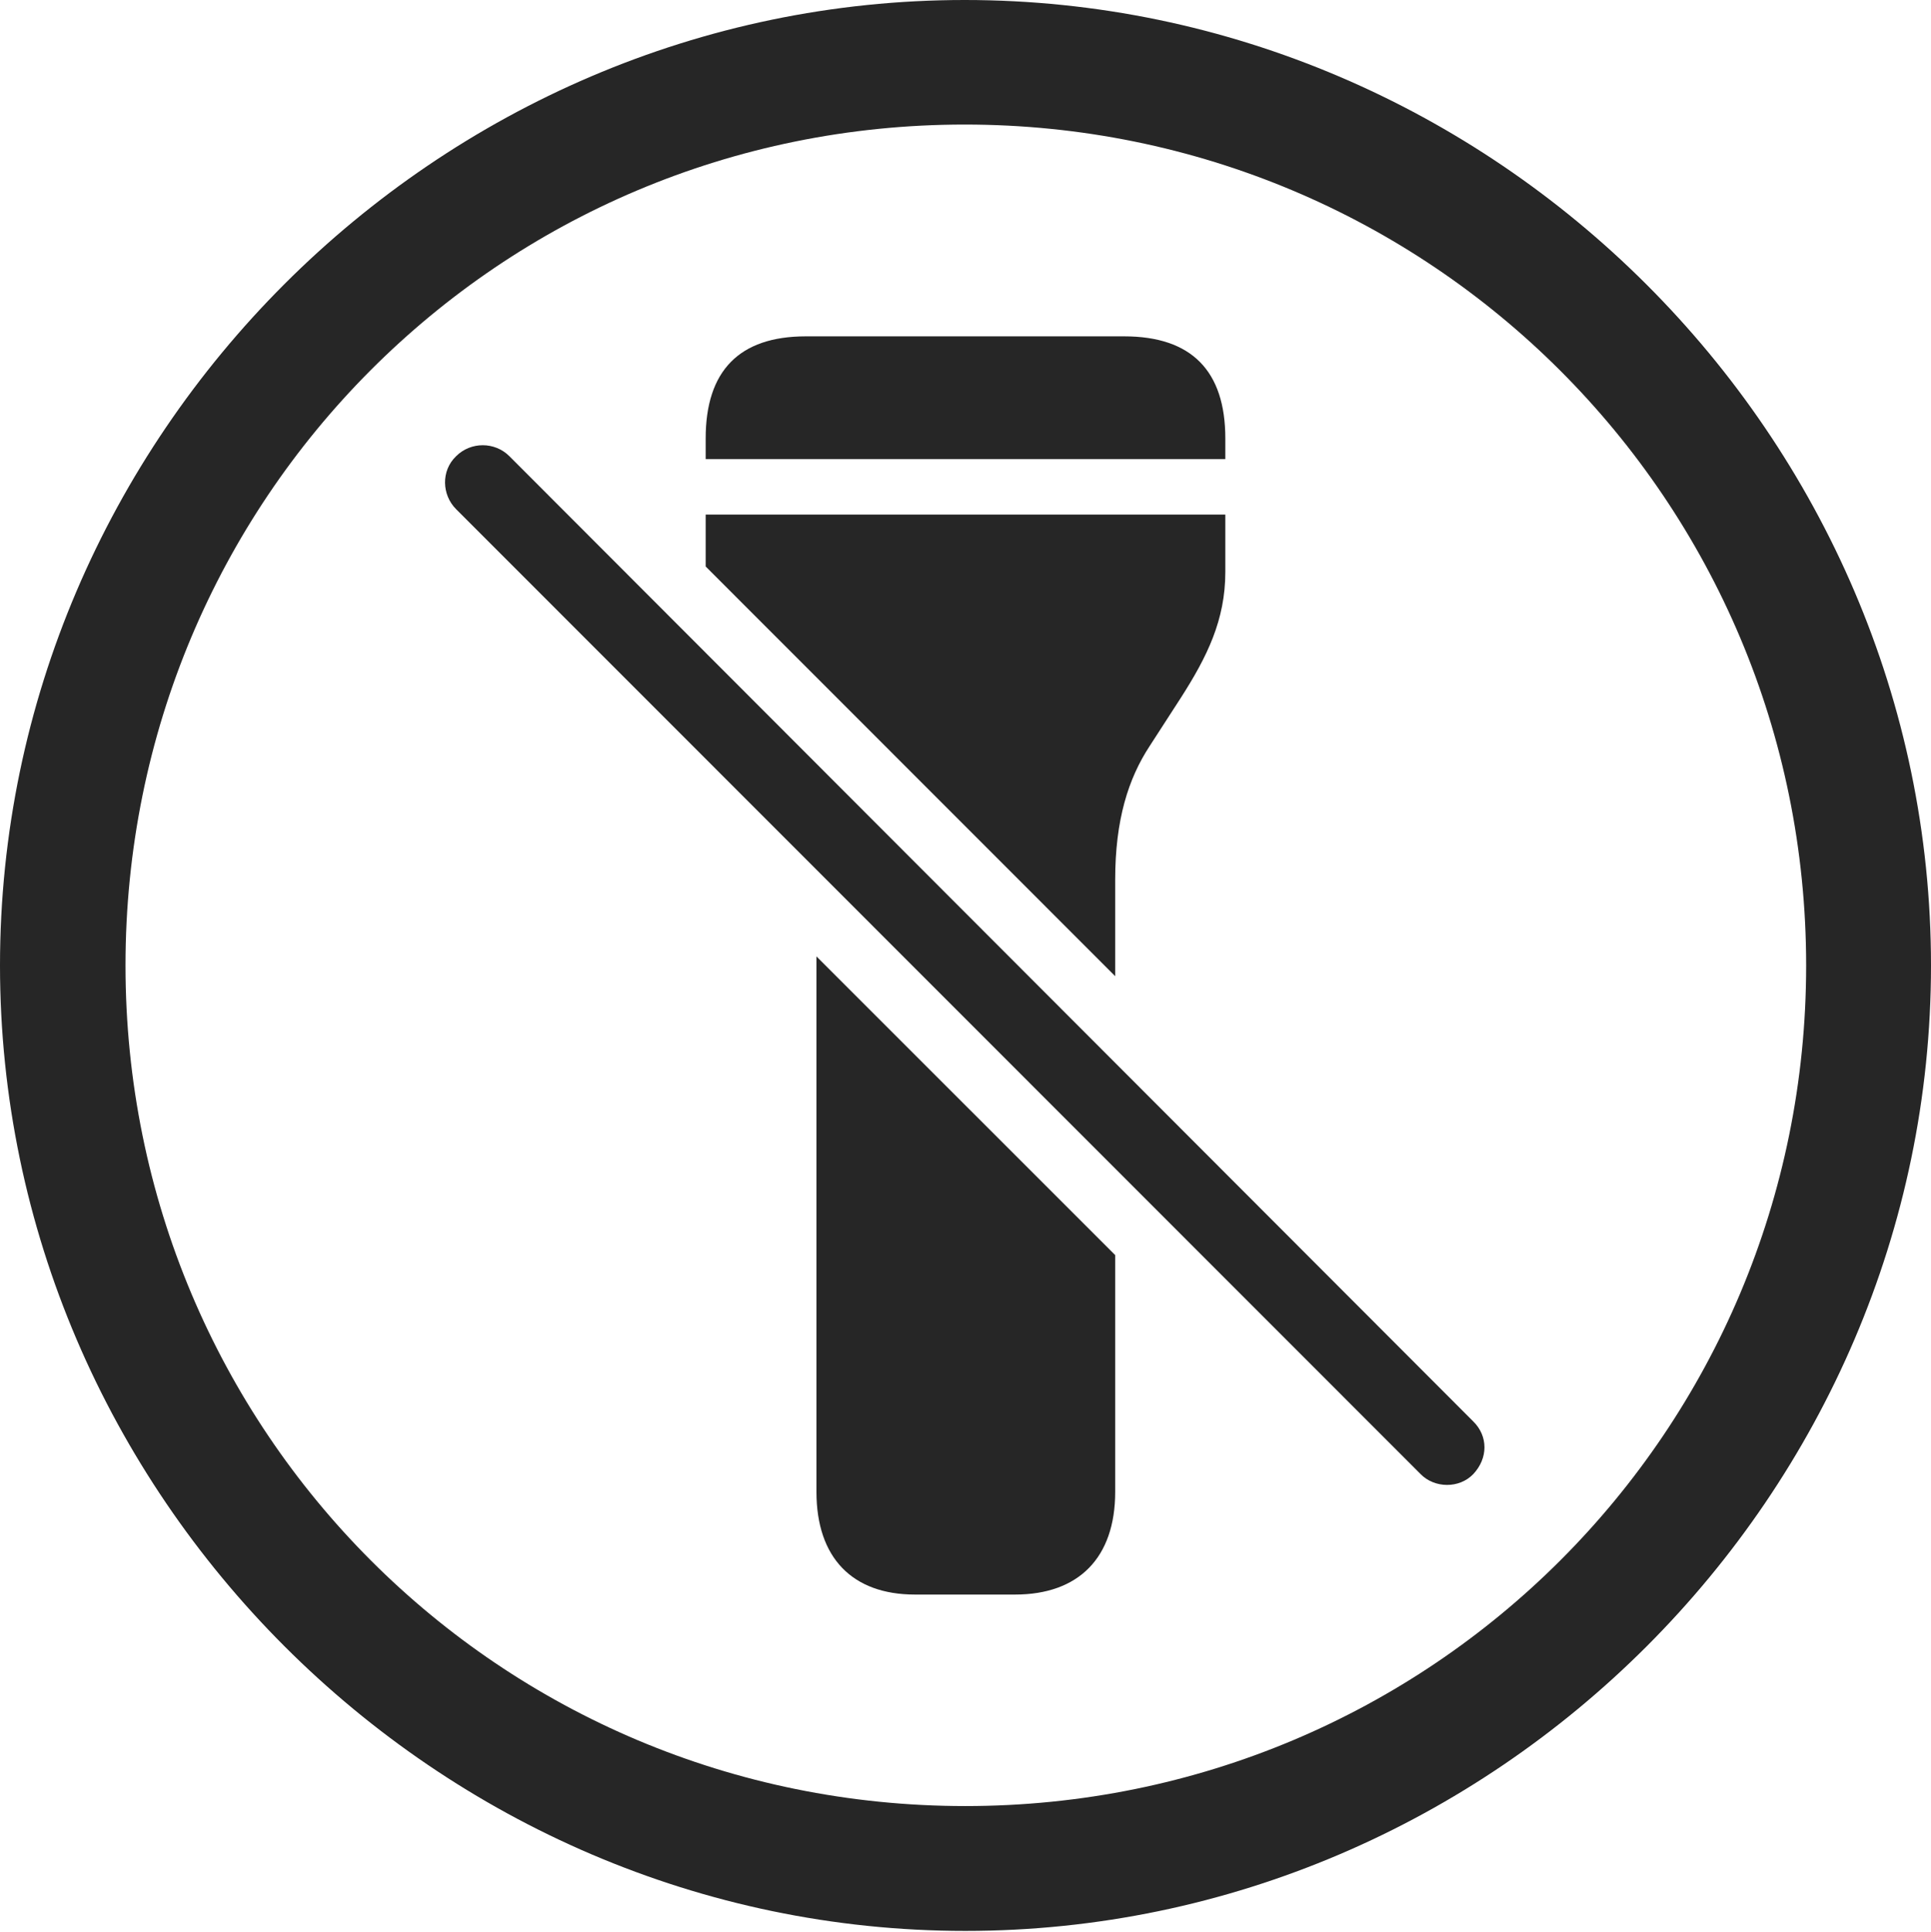 <?xml version="1.0" encoding="UTF-8"?>
<!--Generator: Apple Native CoreSVG 232.5-->
<!DOCTYPE svg
PUBLIC "-//W3C//DTD SVG 1.1//EN"
       "http://www.w3.org/Graphics/SVG/1.1/DTD/svg11.dtd">
<svg version="1.1" xmlns="http://www.w3.org/2000/svg" xmlns:xlink="http://www.w3.org/1999/xlink" width="97.96" height="97.993">
 <g>
  <rect height="97.993" opacity="0" width="97.96" x="0" y="0"/>
  <path d="M97.96 48.972C97.96 75.776 75.825 97.944 48.972 97.944C22.169 97.944 0 75.776 0 48.972C0 22.135 22.135 0 48.938 0C75.791 0 97.96 22.135 97.96 48.972ZM6.367 48.972C6.367 72.594 25.35 91.611 48.972 91.611C72.594 91.611 91.626 72.594 91.626 48.972C91.626 25.35 72.561 6.318 48.938 6.318C25.316 6.318 6.367 25.35 6.367 48.972Z" fill="#000000" fill-opacity="0.85"/>
  <path d="M56.574 63.664L56.574 75.674C56.574 79.016 54.722 80.883 51.493 80.883L46.418 80.883C43.237 80.883 41.419 79.016 41.419 75.674L41.419 48.514ZM62.161 29.015C62.161 31.45 61.236 33.317 59.903 35.398L58.329 37.833C57.239 39.493 56.574 41.586 56.574 44.624L56.574 49.517L35.799 28.735L35.799 26.101L62.161 26.101ZM62.161 22.24L62.161 23.289L35.799 23.289L35.799 22.24C35.799 18.819 37.493 17.061 40.88 17.061L57.03 17.061C60.452 17.061 62.161 18.819 62.161 22.24Z" fill="#000000" fill-opacity="0.85"/>
  <path d="M72.068 74.773C72.777 75.497 74.03 75.512 74.739 74.773C75.497 73.966 75.497 72.845 74.739 72.102L25.842 23.141C25.1 22.398 23.88 22.398 23.138 23.141C22.365 23.88 22.414 25.103 23.138 25.827Z" fill="#000000" fill-opacity="0.85"/>
 </g>
</svg>
